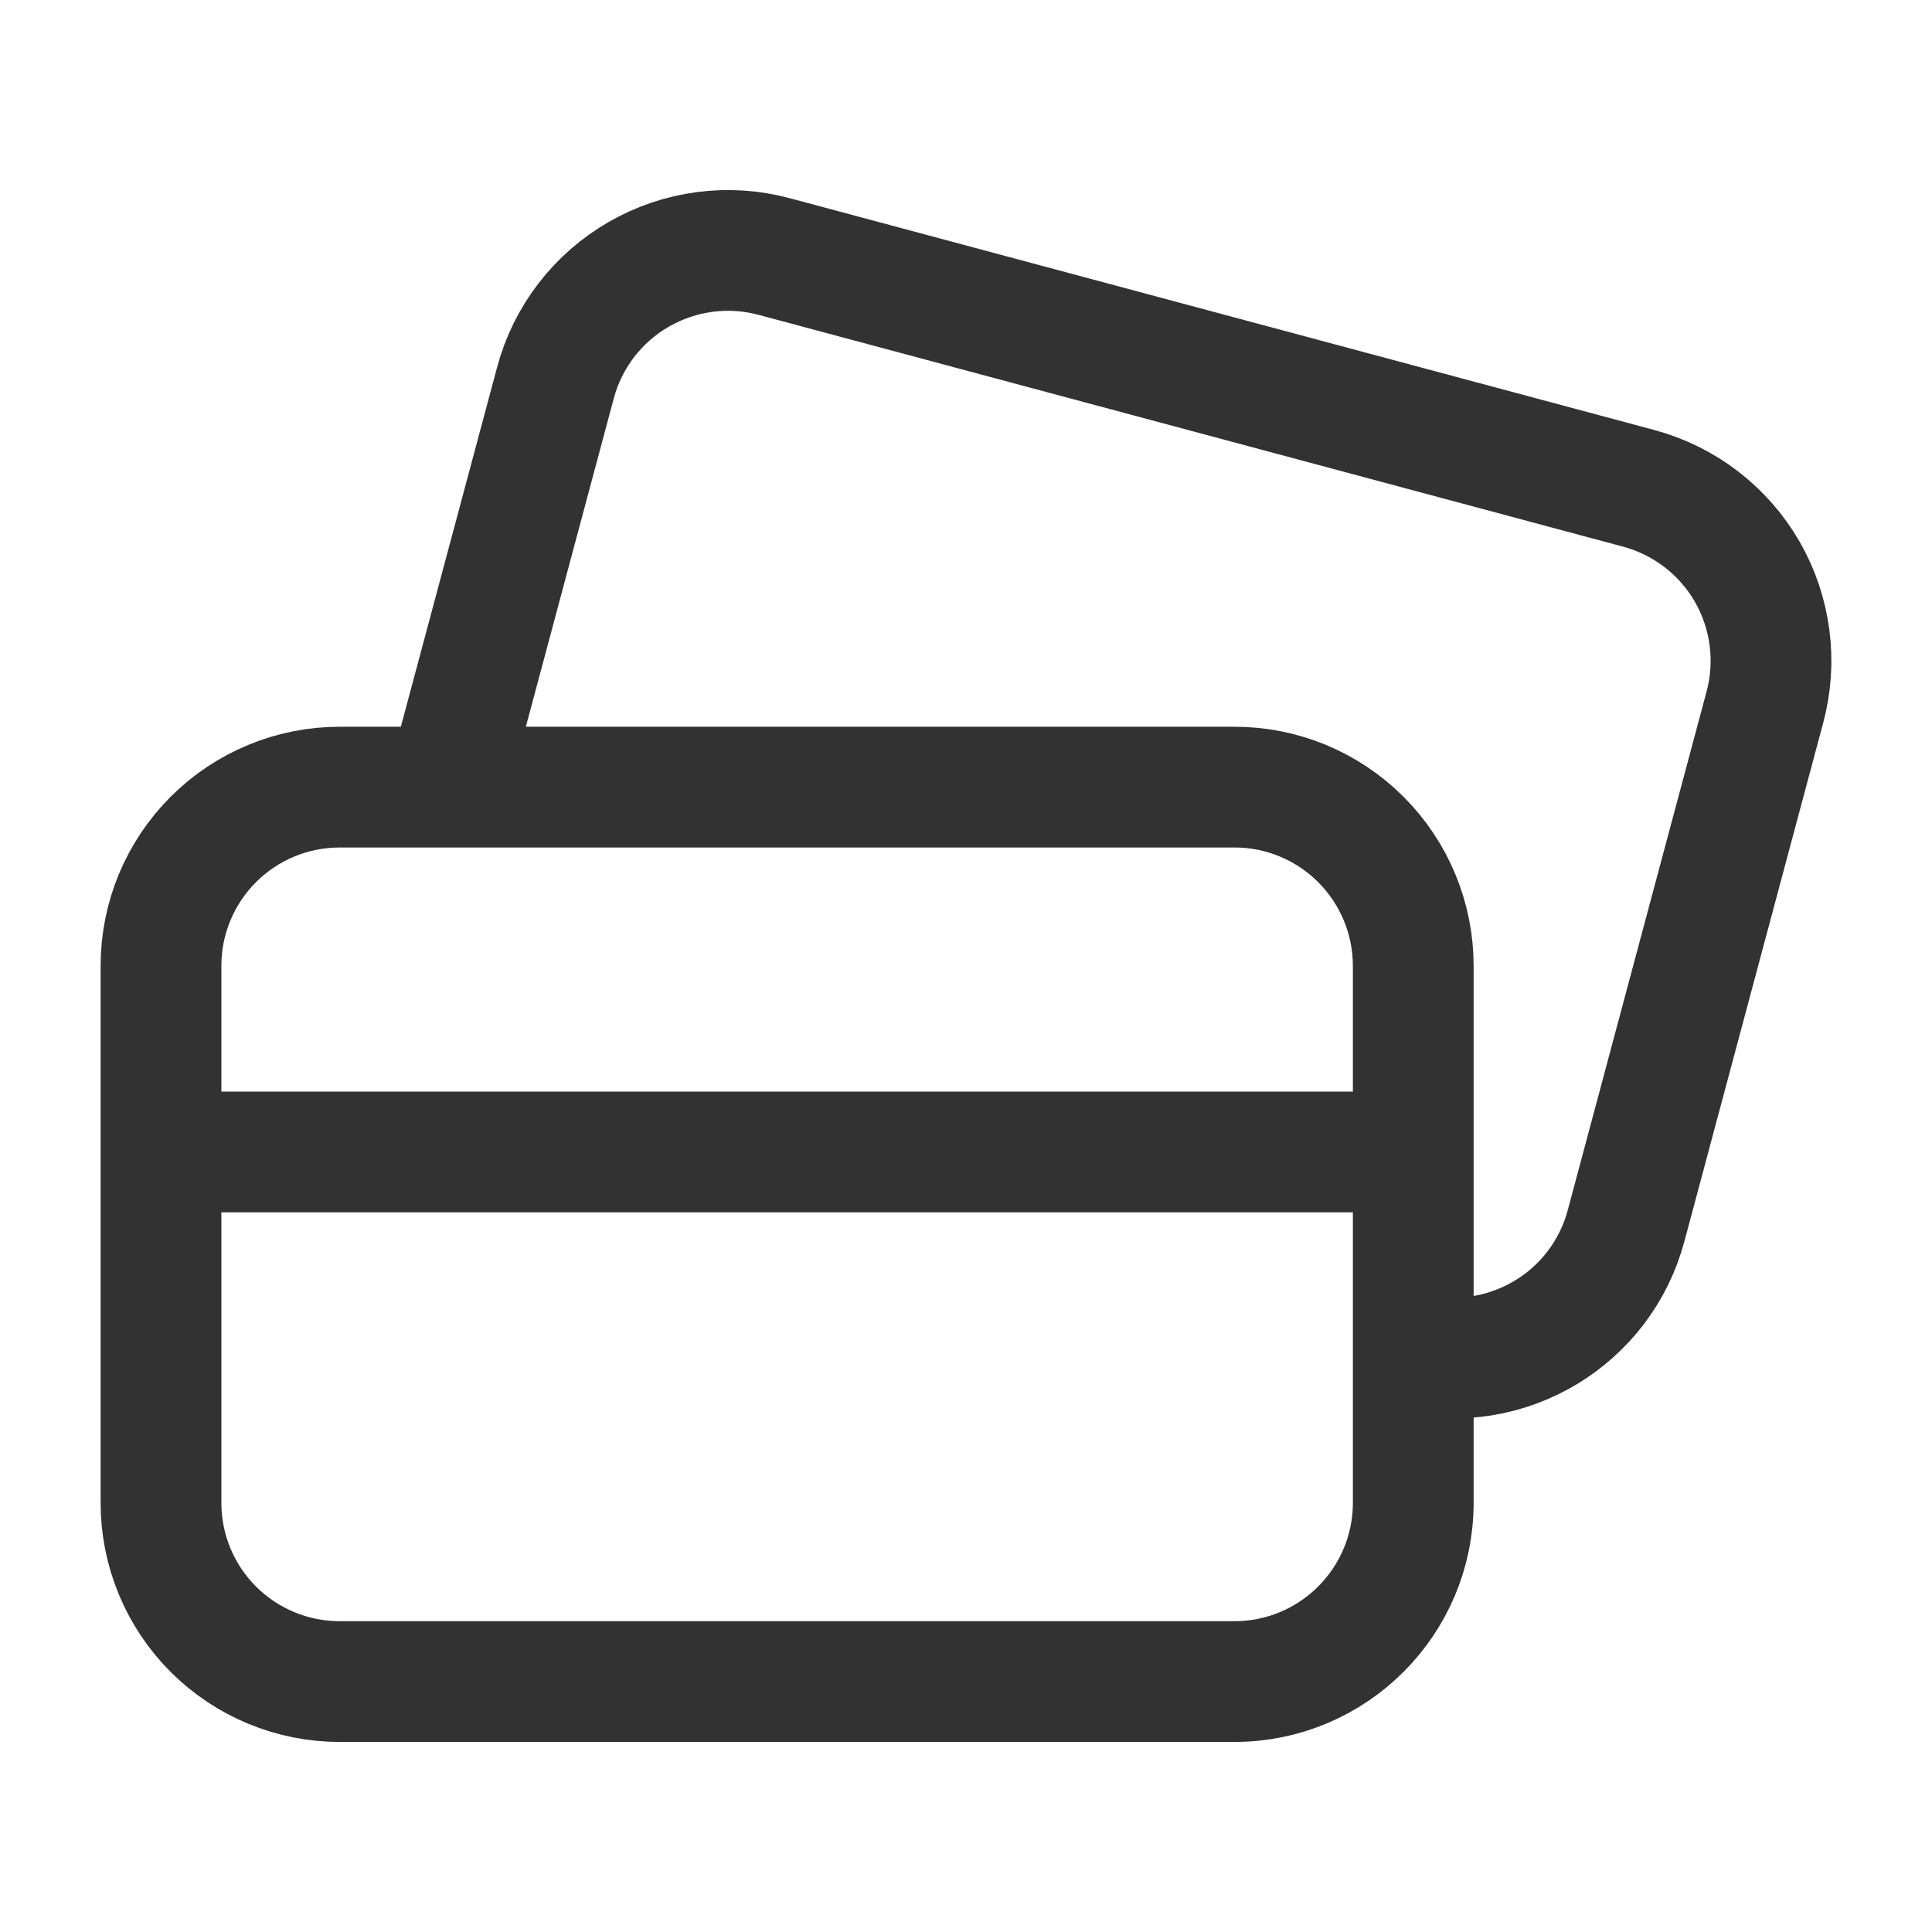 <svg width="24" height="24" viewBox="0 0 24 24" fill="none" xmlns="http://www.w3.org/2000/svg">
<path d="M2 14.31H17.556M5.555 9.778L6.9 4.755C7.052 4.186 7.425 3.701 7.936 3.407C8.447 3.113 9.054 3.034 9.622 3.188L20.356 6.066C20.925 6.219 21.411 6.592 21.705 7.102C21.998 7.613 22.077 8.22 21.923 8.789L20.201 15.222C19.894 16.38 18.722 17.084 17.556 16.811M17.556 18.667V12C17.556 11.41 17.322 10.845 16.905 10.428C16.488 10.011 15.923 9.777 15.334 9.778H4.222C3.632 9.777 3.067 10.011 2.65 10.428C2.233 10.845 1.999 11.41 2 12V18.667C1.999 19.256 2.233 19.822 2.65 20.239C3.067 20.655 3.632 20.89 4.222 20.889H15.334C16.561 20.889 17.556 19.894 17.556 18.667Z" stroke="#323232" stroke-width="1.5" stroke-linecap="round" stroke-linejoin="round"/>
</svg>
